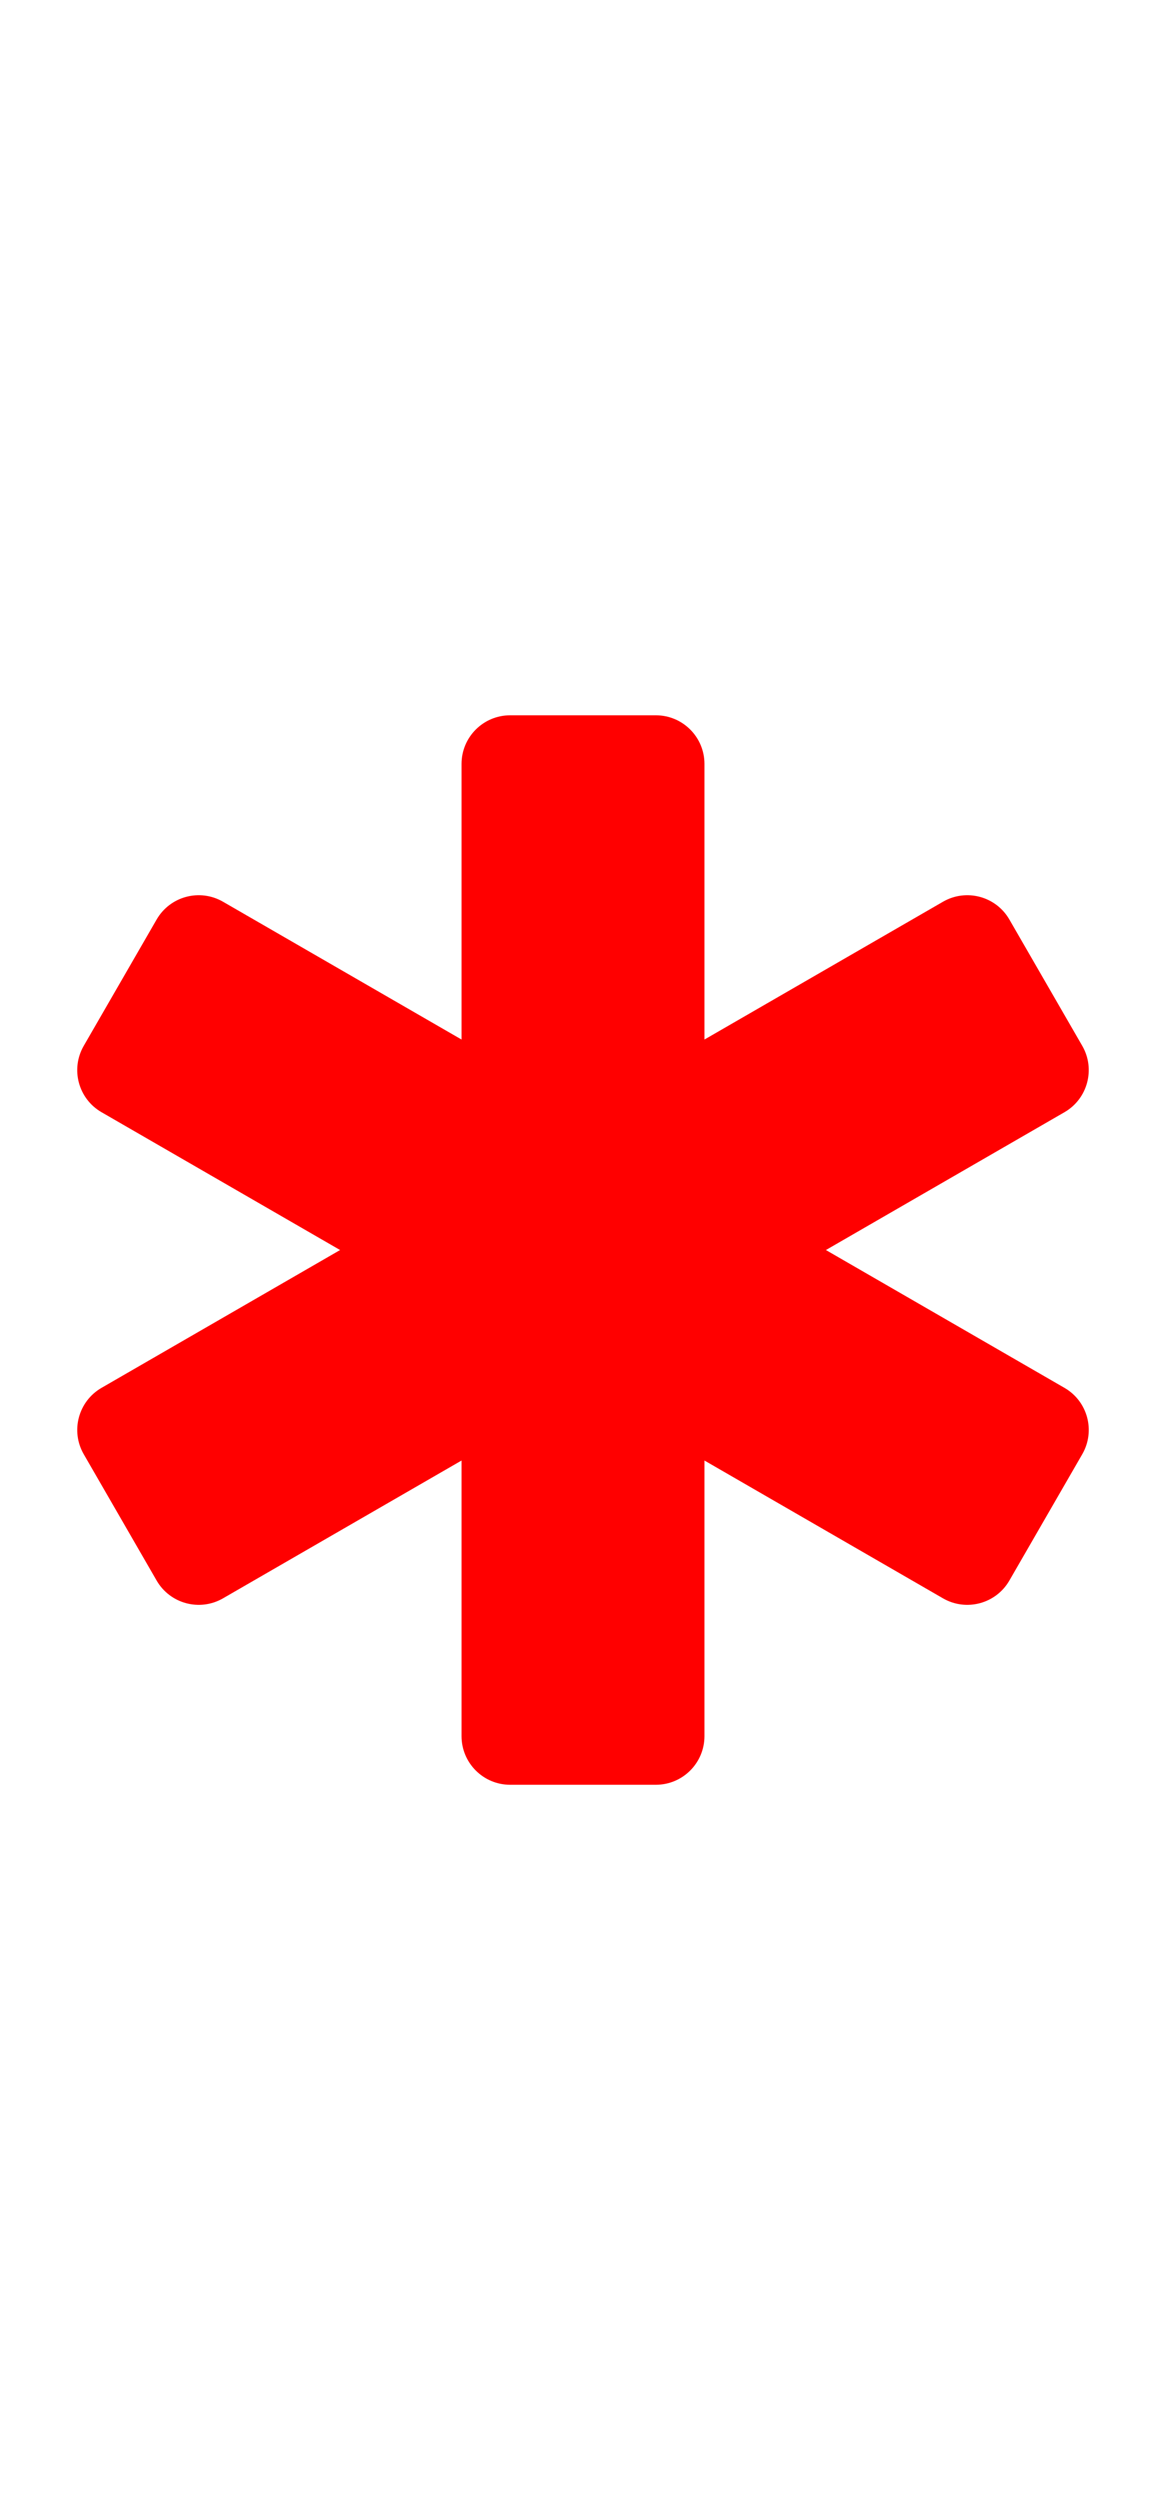 <svg enable-background="new 0 0 24 24" height="15" viewBox="0 0 24 24" width="7" xmlns="http://www.w3.org/2000/svg" id="fi_3602164" fill="red">
<path d="m21.91 14.835-4.91-2.835 4.91-2.835c.478-.276.642-.888.366-1.366l-1.5-2.598c-.276-.478-.887-.642-1.366-.366l-4.91 2.835v-5.67c0-.552-.448-1-1-1h-3c-.552 0-1 .448-1 1v5.67l-4.91-2.835c-.479-.276-1.09-.112-1.366.366l-1.5 2.598c-.276.478-.113 1.09.366 1.366l4.91 2.835-4.91 2.835c-.478.276-.642.888-.366 1.366l1.5 2.598c.276.478.888.642 1.366.366l4.91-2.835v5.67c0 .552.448 1 1 1h3c.552 0 1-.448 1-1v-5.67l4.91 2.835c.478.276 1.09.112 1.366-.366l1.5-2.598c.276-.478.113-1.09-.366-1.366z"></path>
</svg>